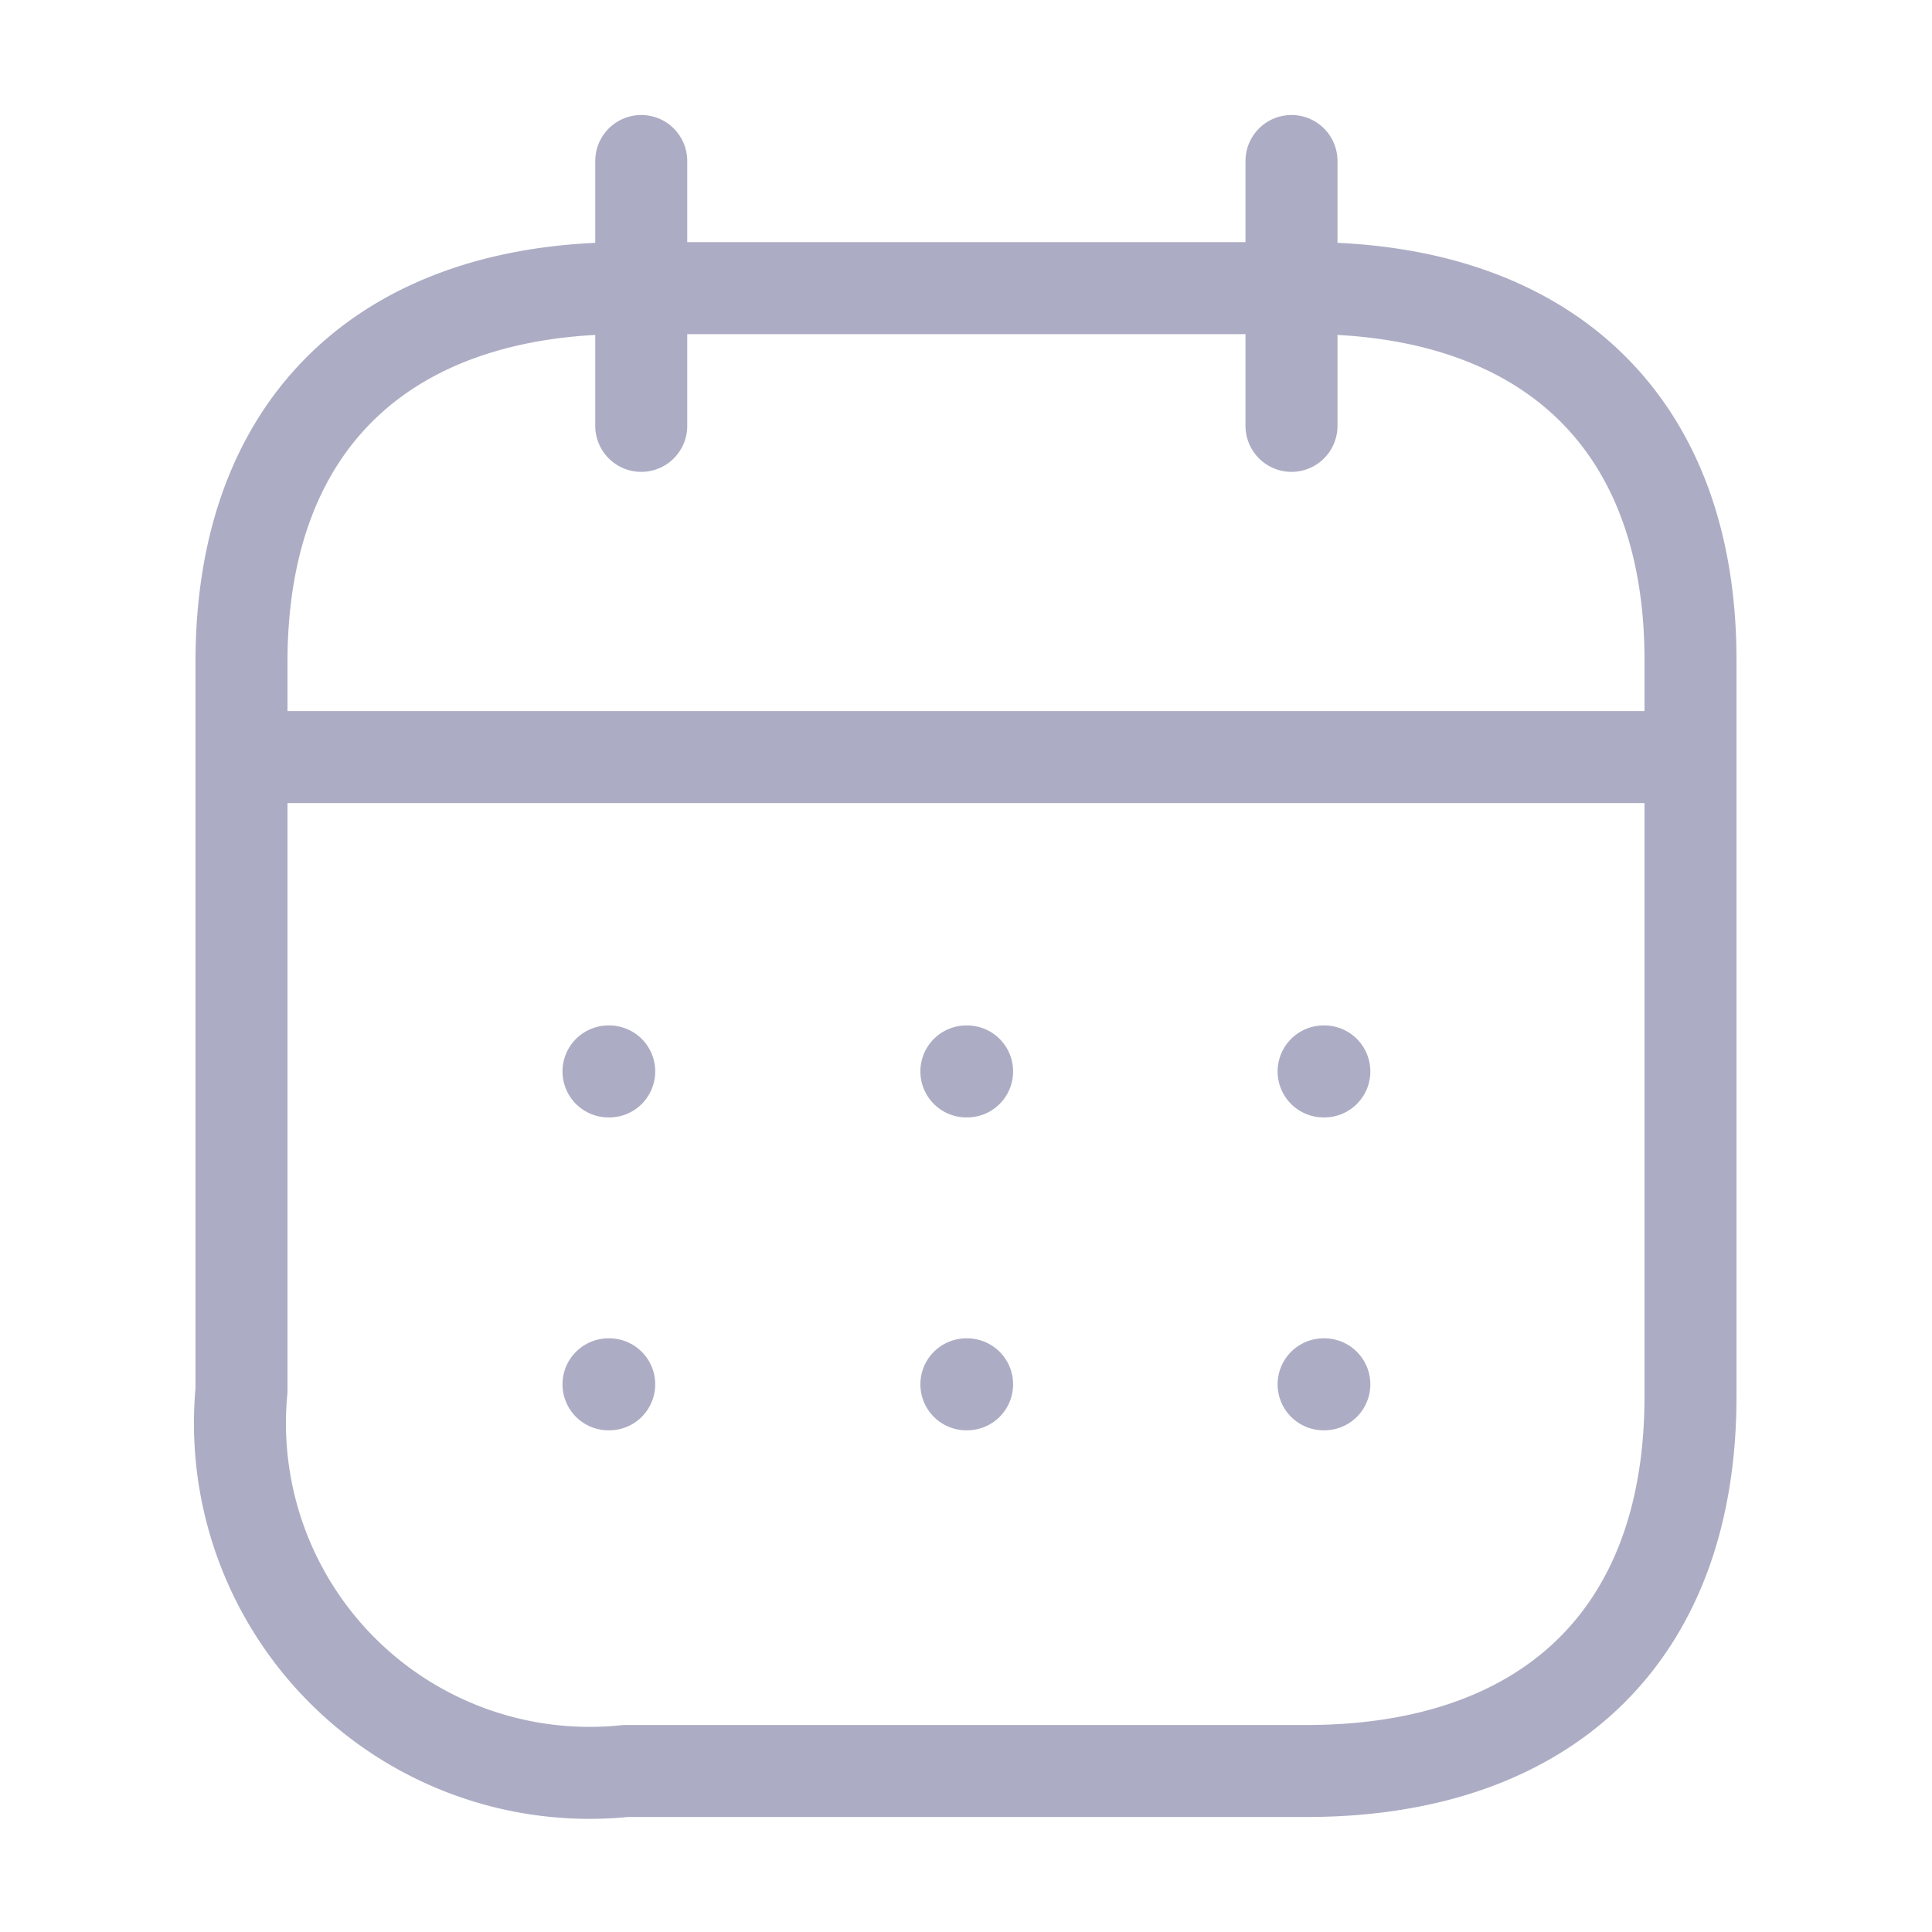 <svg id="Iconly_Light_Calendar" data-name="Iconly/Light/Calendar" xmlns="http://www.w3.org/2000/svg" width="21" height="21" viewBox="0 0 21 21">
  <g id="Calendar" transform="translate(2.625 1.75)">
    <path id="Line_200" d="M0,.473H15.6" transform="translate(0.081 6.006)" fill="none" stroke="#acadc4" stroke-linecap="round" stroke-linejoin="round" stroke-miterlimit="10" stroke-width="1"/>
    <path id="Line_201" d="M.459.473H.467" transform="translate(11.303 9.423)" fill="none" stroke="#acadc4" stroke-linecap="round" stroke-linejoin="round" stroke-miterlimit="10" stroke-width="1"/>
    <path id="Line_202" d="M.459.473H.467" transform="translate(7.42 9.423)" fill="none" stroke="#acadc4" stroke-linecap="round" stroke-linejoin="round" stroke-miterlimit="10" stroke-width="1"/>
    <path id="Line_203" d="M.459.473H.467" transform="translate(3.53 9.423)" fill="none" stroke="#acadc4" stroke-linecap="round" stroke-linejoin="round" stroke-miterlimit="10" stroke-width="1"/>
    <path id="Line_204" d="M.459.473H.467" transform="translate(11.303 12.824)" fill="none" stroke="#acadc4" stroke-linecap="round" stroke-linejoin="round" stroke-miterlimit="10" stroke-width="1"/>
    <path id="Line_205" d="M.459.473H.467" transform="translate(7.42 12.824)" fill="none" stroke="#acadc4" stroke-linecap="round" stroke-linejoin="round" stroke-miterlimit="10" stroke-width="1"/>
    <path id="Line_206" d="M.459.473H.467" transform="translate(3.53 12.824)" fill="none" stroke="#acadc4" stroke-linecap="round" stroke-linejoin="round" stroke-miterlimit="10" stroke-width="1"/>
    <path id="Line_207" d="M.463,0V2.879" transform="translate(10.95 0)" fill="none" stroke="#acadc4" stroke-linecap="round" stroke-linejoin="round" stroke-miterlimit="10" stroke-width="1"/>
    <path id="Line_208" d="M.463,0V2.879" transform="translate(3.882 0)" fill="none" stroke="#acadc4" stroke-linecap="round" stroke-linejoin="round" stroke-miterlimit="10" stroke-width="1"/>
    <path id="Path" d="M11.583,0H4.175C1.6,0,0,1.431,0,4.063v7.918a3.8,3.8,0,0,0,4.175,4.137h7.4c2.578,0,4.175-1.44,4.175-4.071V4.063C15.758,1.431,14.161,0,11.583,0Z" transform="translate(0 1.382)" fill="none" stroke="#acadc4" stroke-linecap="round" stroke-linejoin="round" stroke-miterlimit="10" stroke-width="1"/>
  </g>
</svg>
